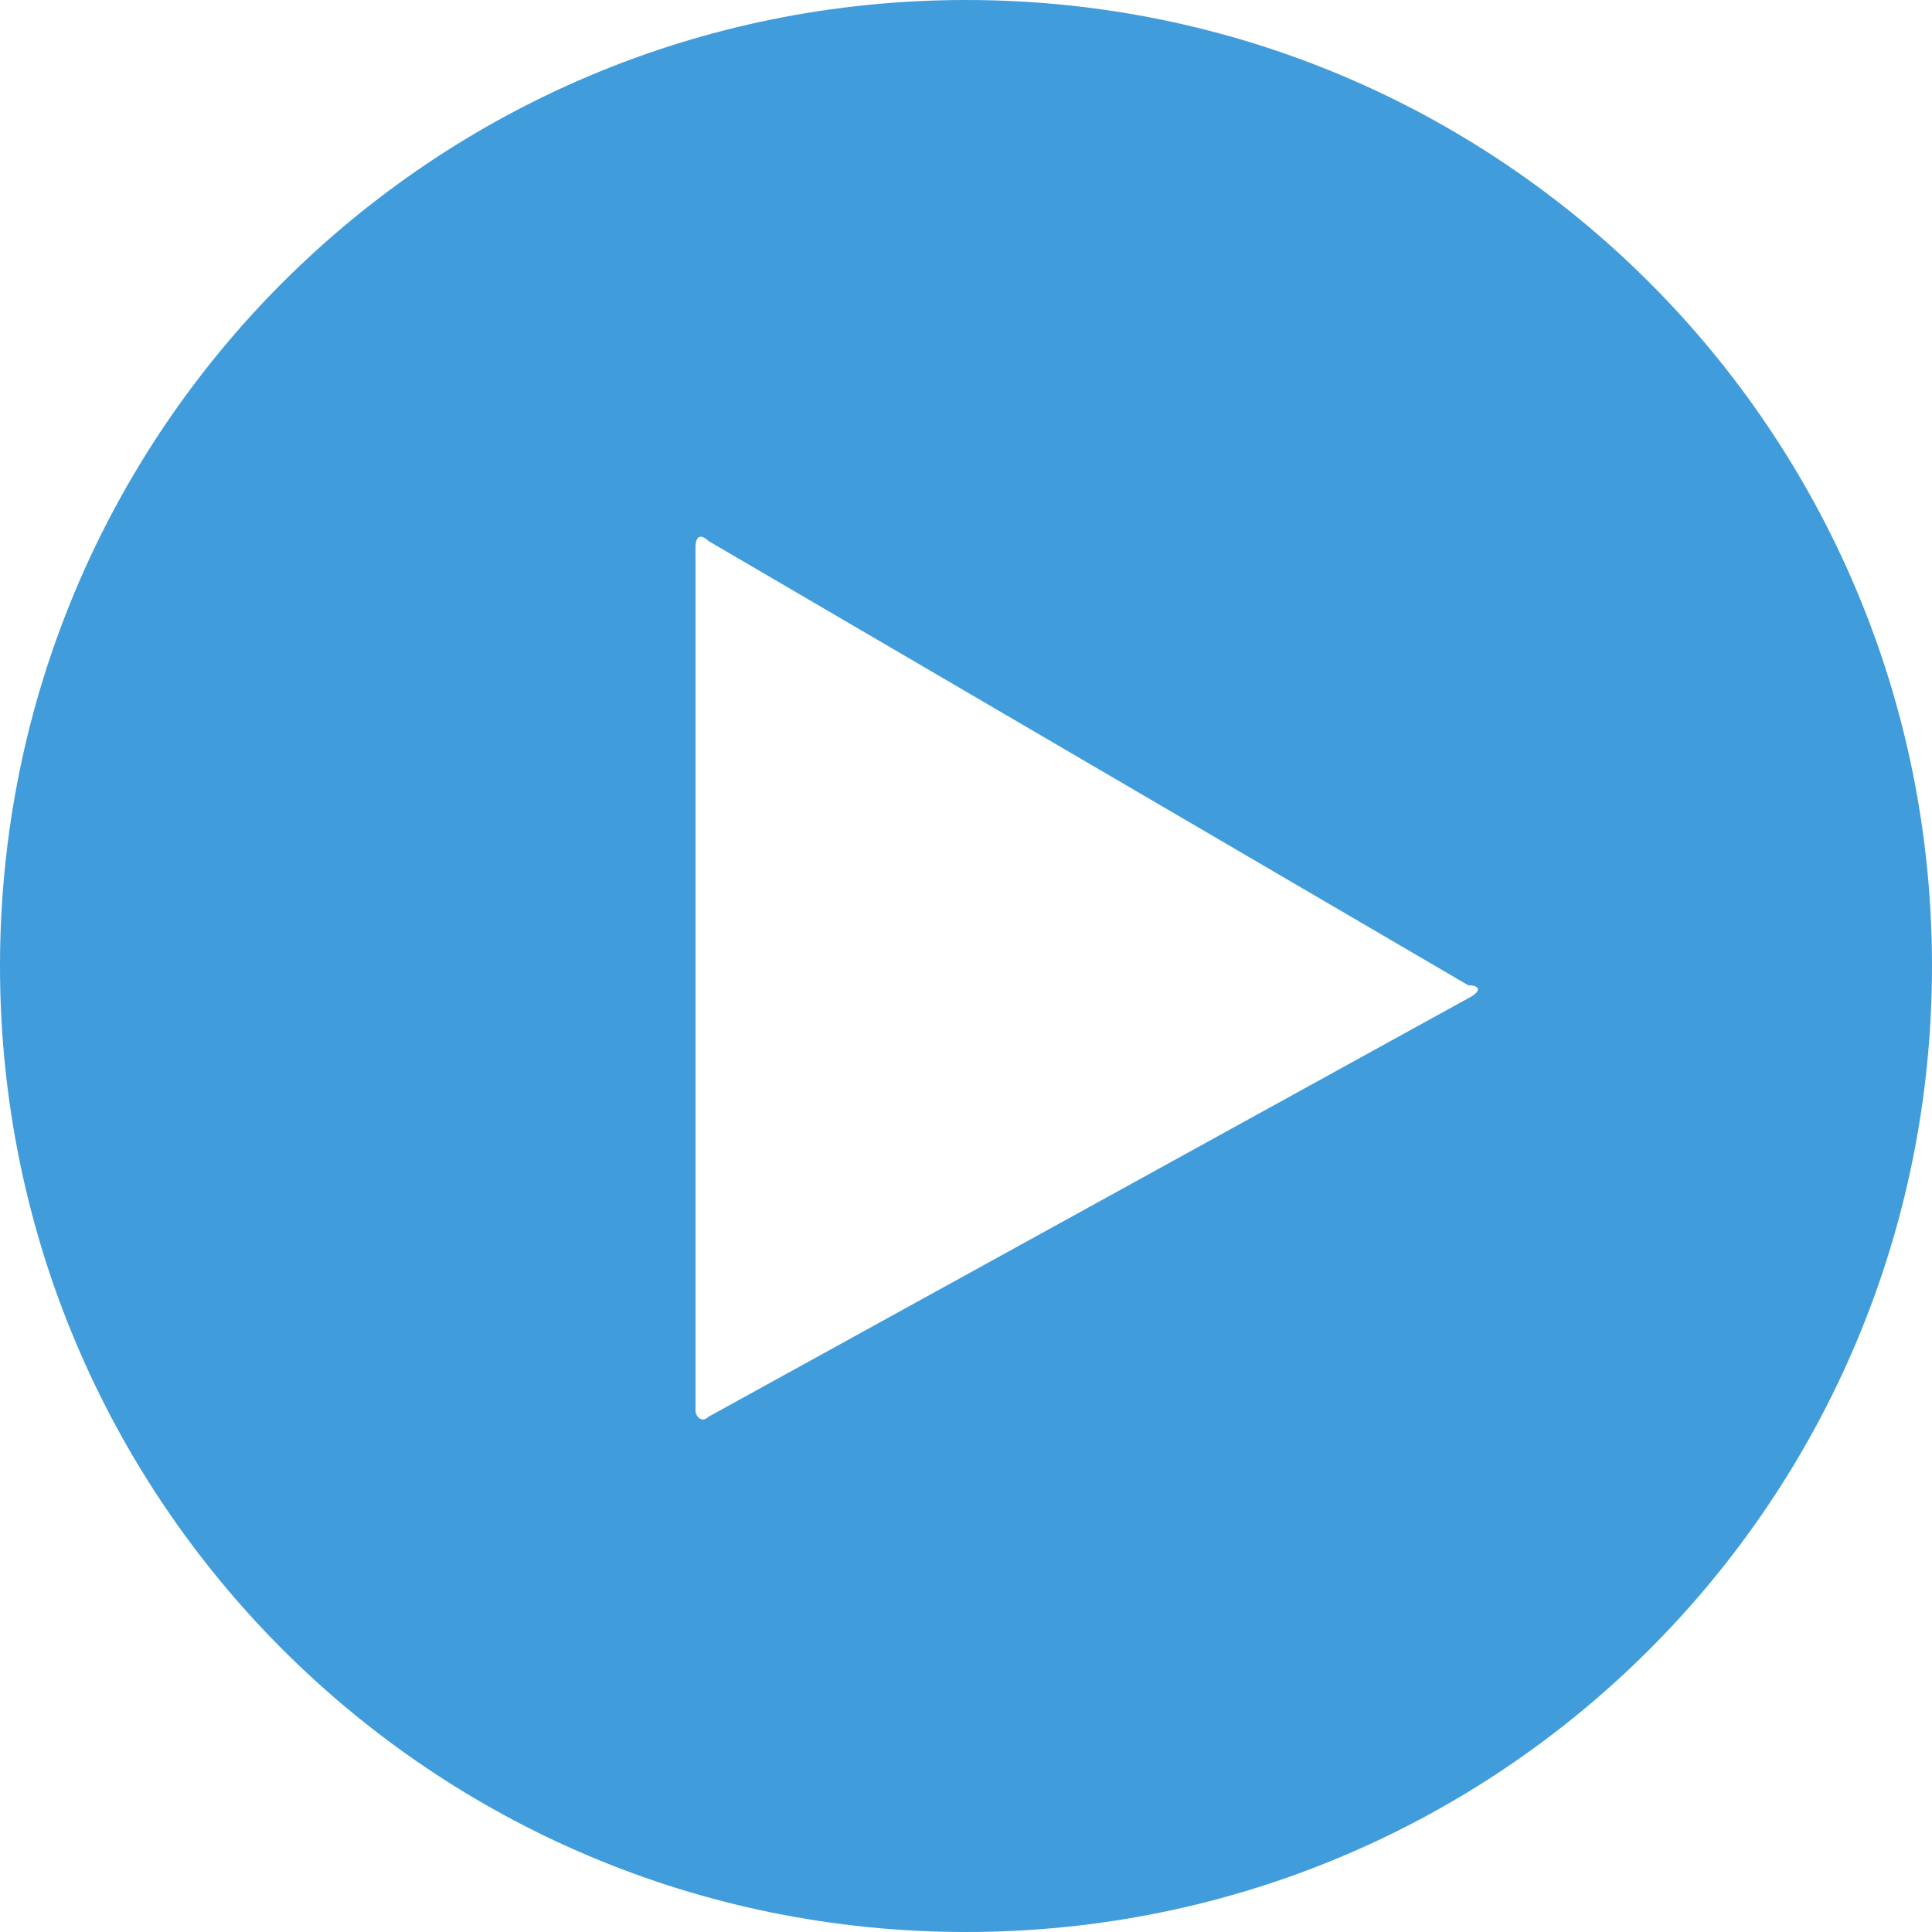 <?xml version="1.0" encoding="utf-8"?>
<!-- Generator: Adobe Illustrator 18.0.0, SVG Export Plug-In . SVG Version: 6.00 Build 0)  -->
<!DOCTYPE svg PUBLIC "-//W3C//DTD SVG 1.1//EN" "http://www.w3.org/Graphics/SVG/1.1/DTD/svg11.dtd">
<svg version="1.1" id="Layer_1" xmlns="http://www.w3.org/2000/svg" xmlns:xlink="http://www.w3.org/1999/xlink" x="0px" y="0px"
	 viewBox="0 40.5 30 30" enable-background="new 0 40.5 30 30" xml:space="preserve">
<path fill-rule="evenodd" clip-rule="evenodd" fill="#419CDB" d="M15,40.5c-8.3,0-15,6.7-15,15s6.7,15,15,15c8.3,0,15-6.7,15-15
	S23.3,40.5,15,40.5z M22.8,56L11,62.5c-0.1,0.1-0.2,0-0.2-0.1L10.8,49c0-0.2,0.1-0.2,0.2-0.1l11.8,6.9C23,55.8,23,55.9,22.8,56z"/>
</svg>
